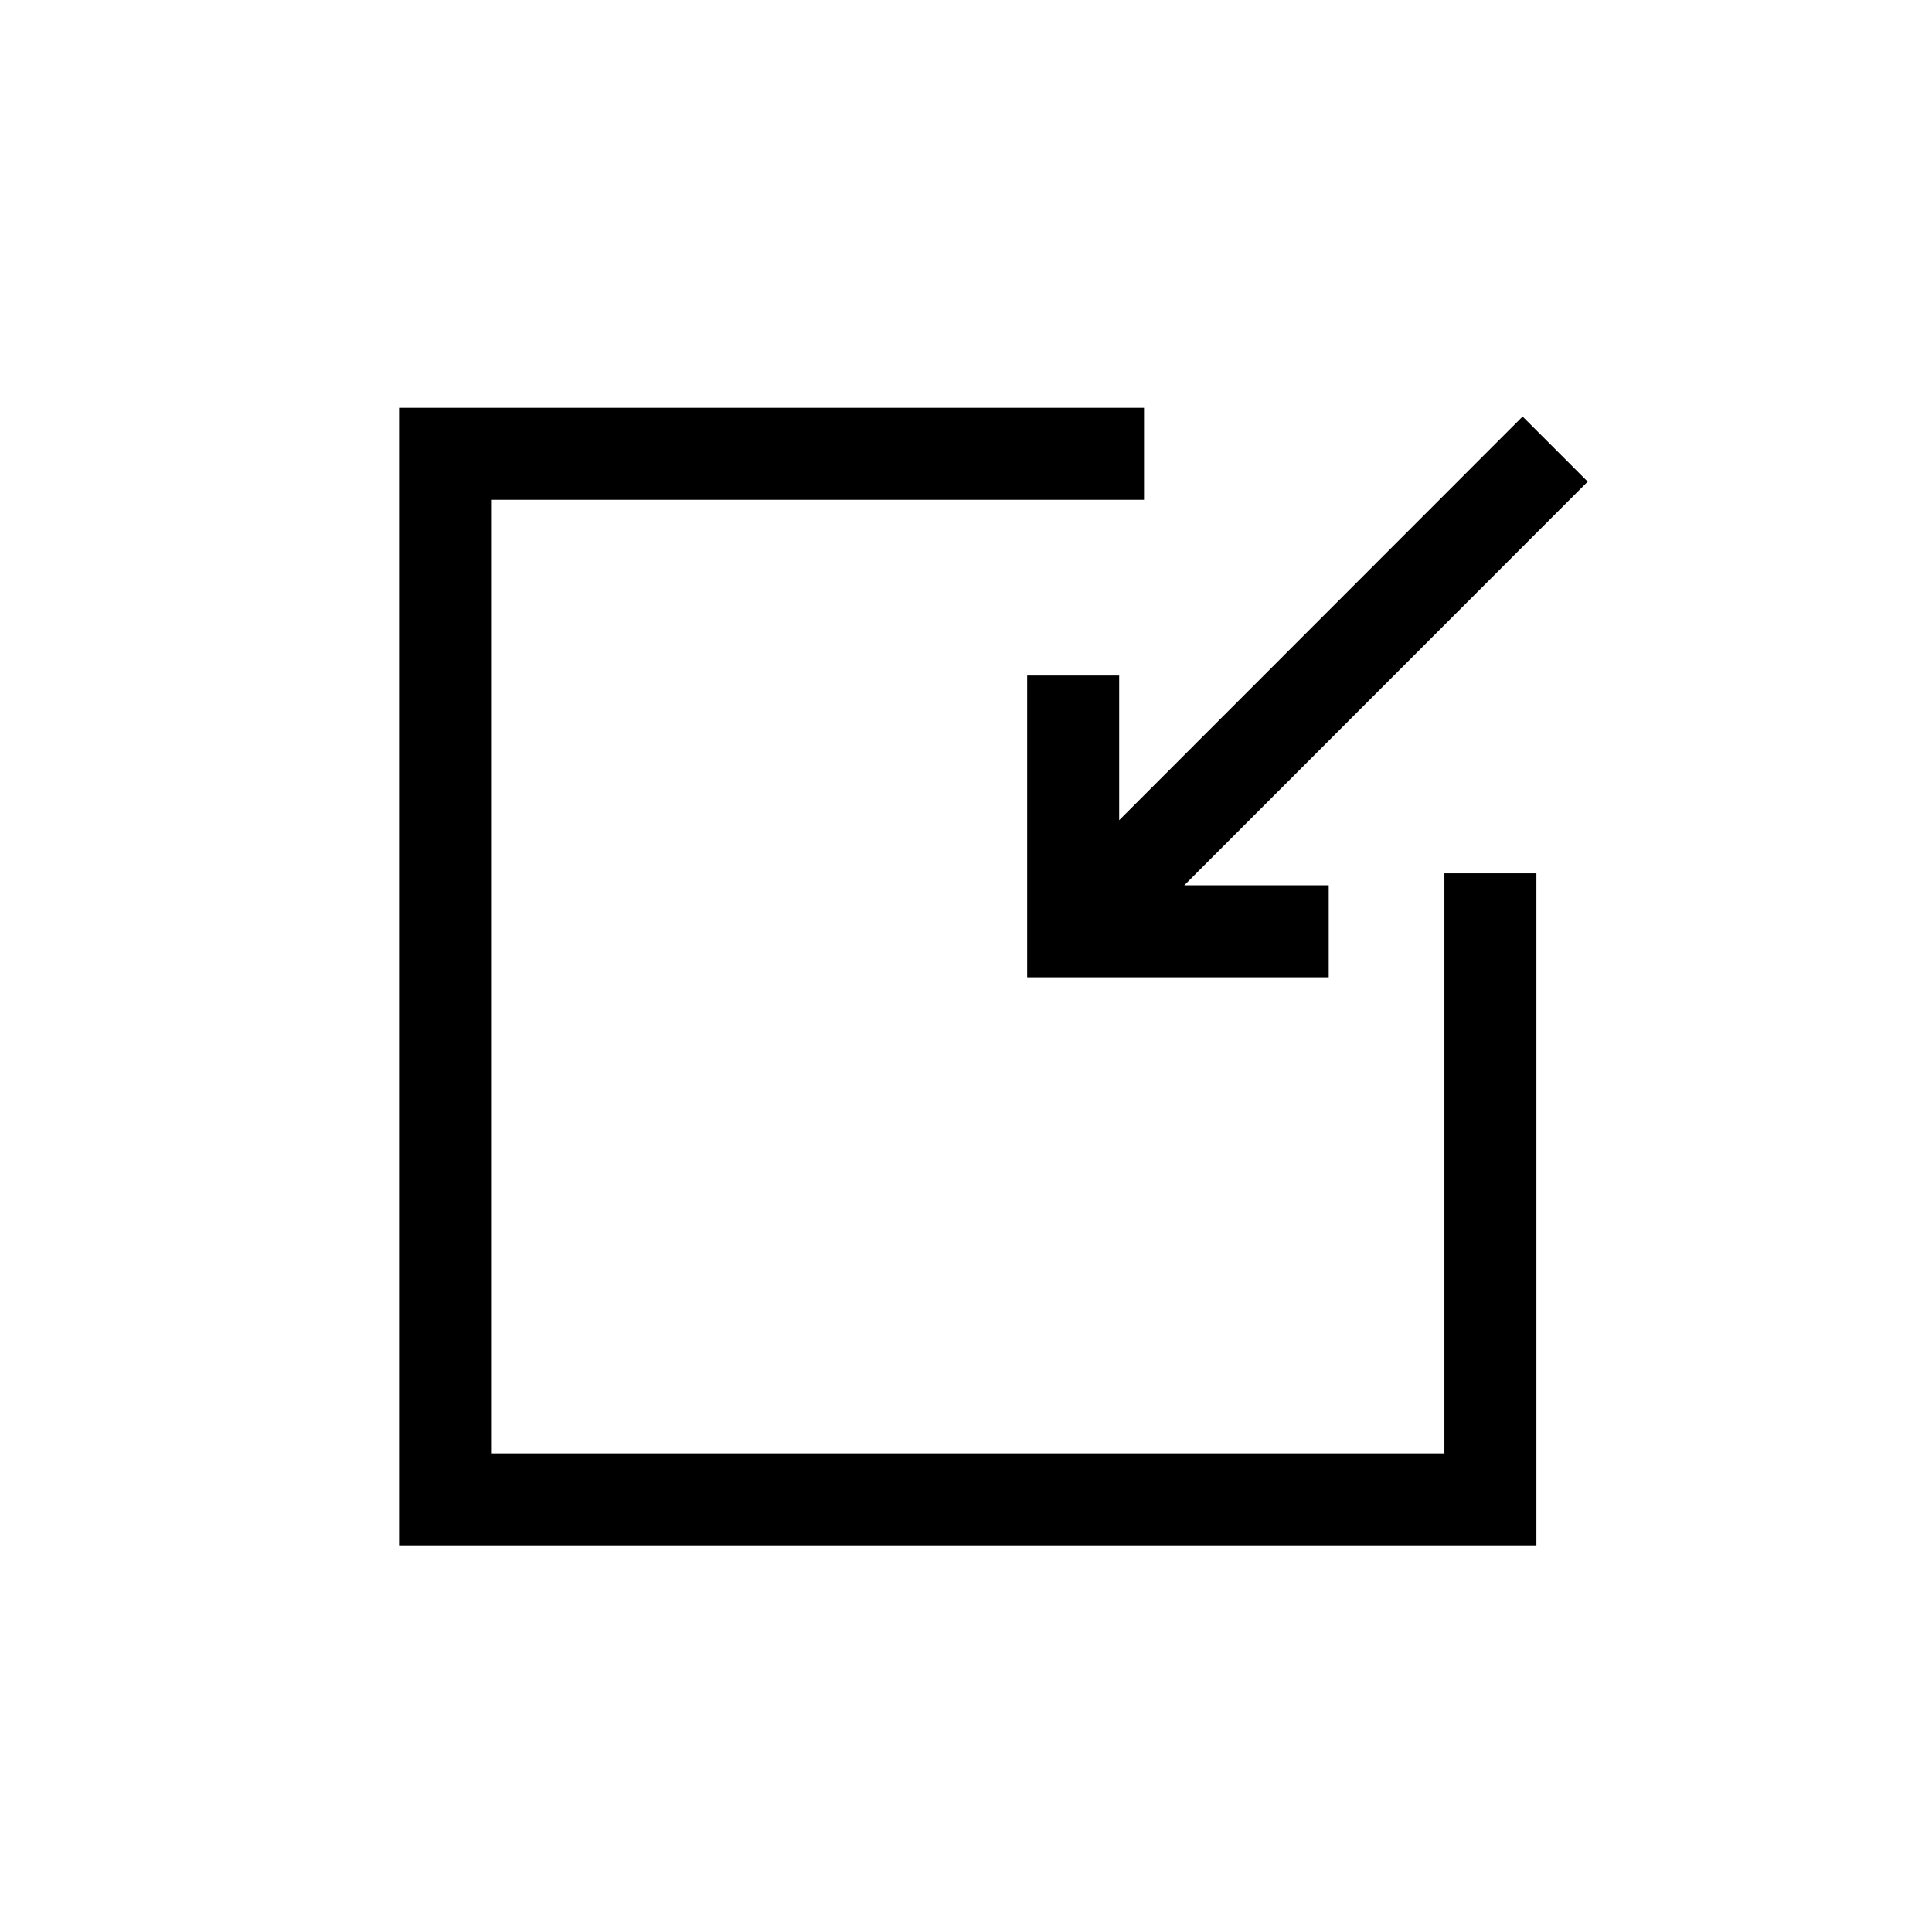 <?xml version="1.0" standalone="no"?><!DOCTYPE svg PUBLIC "-//W3C//DTD SVG 1.1//EN" "http://www.w3.org/Graphics/SVG/1.1/DTD/svg11.dtd"><svg t="1664954963697" class="icon" viewBox="0 0 1024 1024" version="1.1" xmlns="http://www.w3.org/2000/svg" p-id="1235" xmlns:xlink="http://www.w3.org/1999/xlink" width="200" height="200"><path d="M765.562 770.316H260.267V264.899h346.088v-48.762H211.505v602.941H814.324V462.872h-48.762v307.444z" fill="#000000" p-id="1236"></path><path d="M593.189 358.034h-48.762v159.939h159.817v-48.762h-76.556l213.821-213.943-34.499-34.499-213.821 213.943v-76.678z" fill="#000000" p-id="1237"></path></svg>